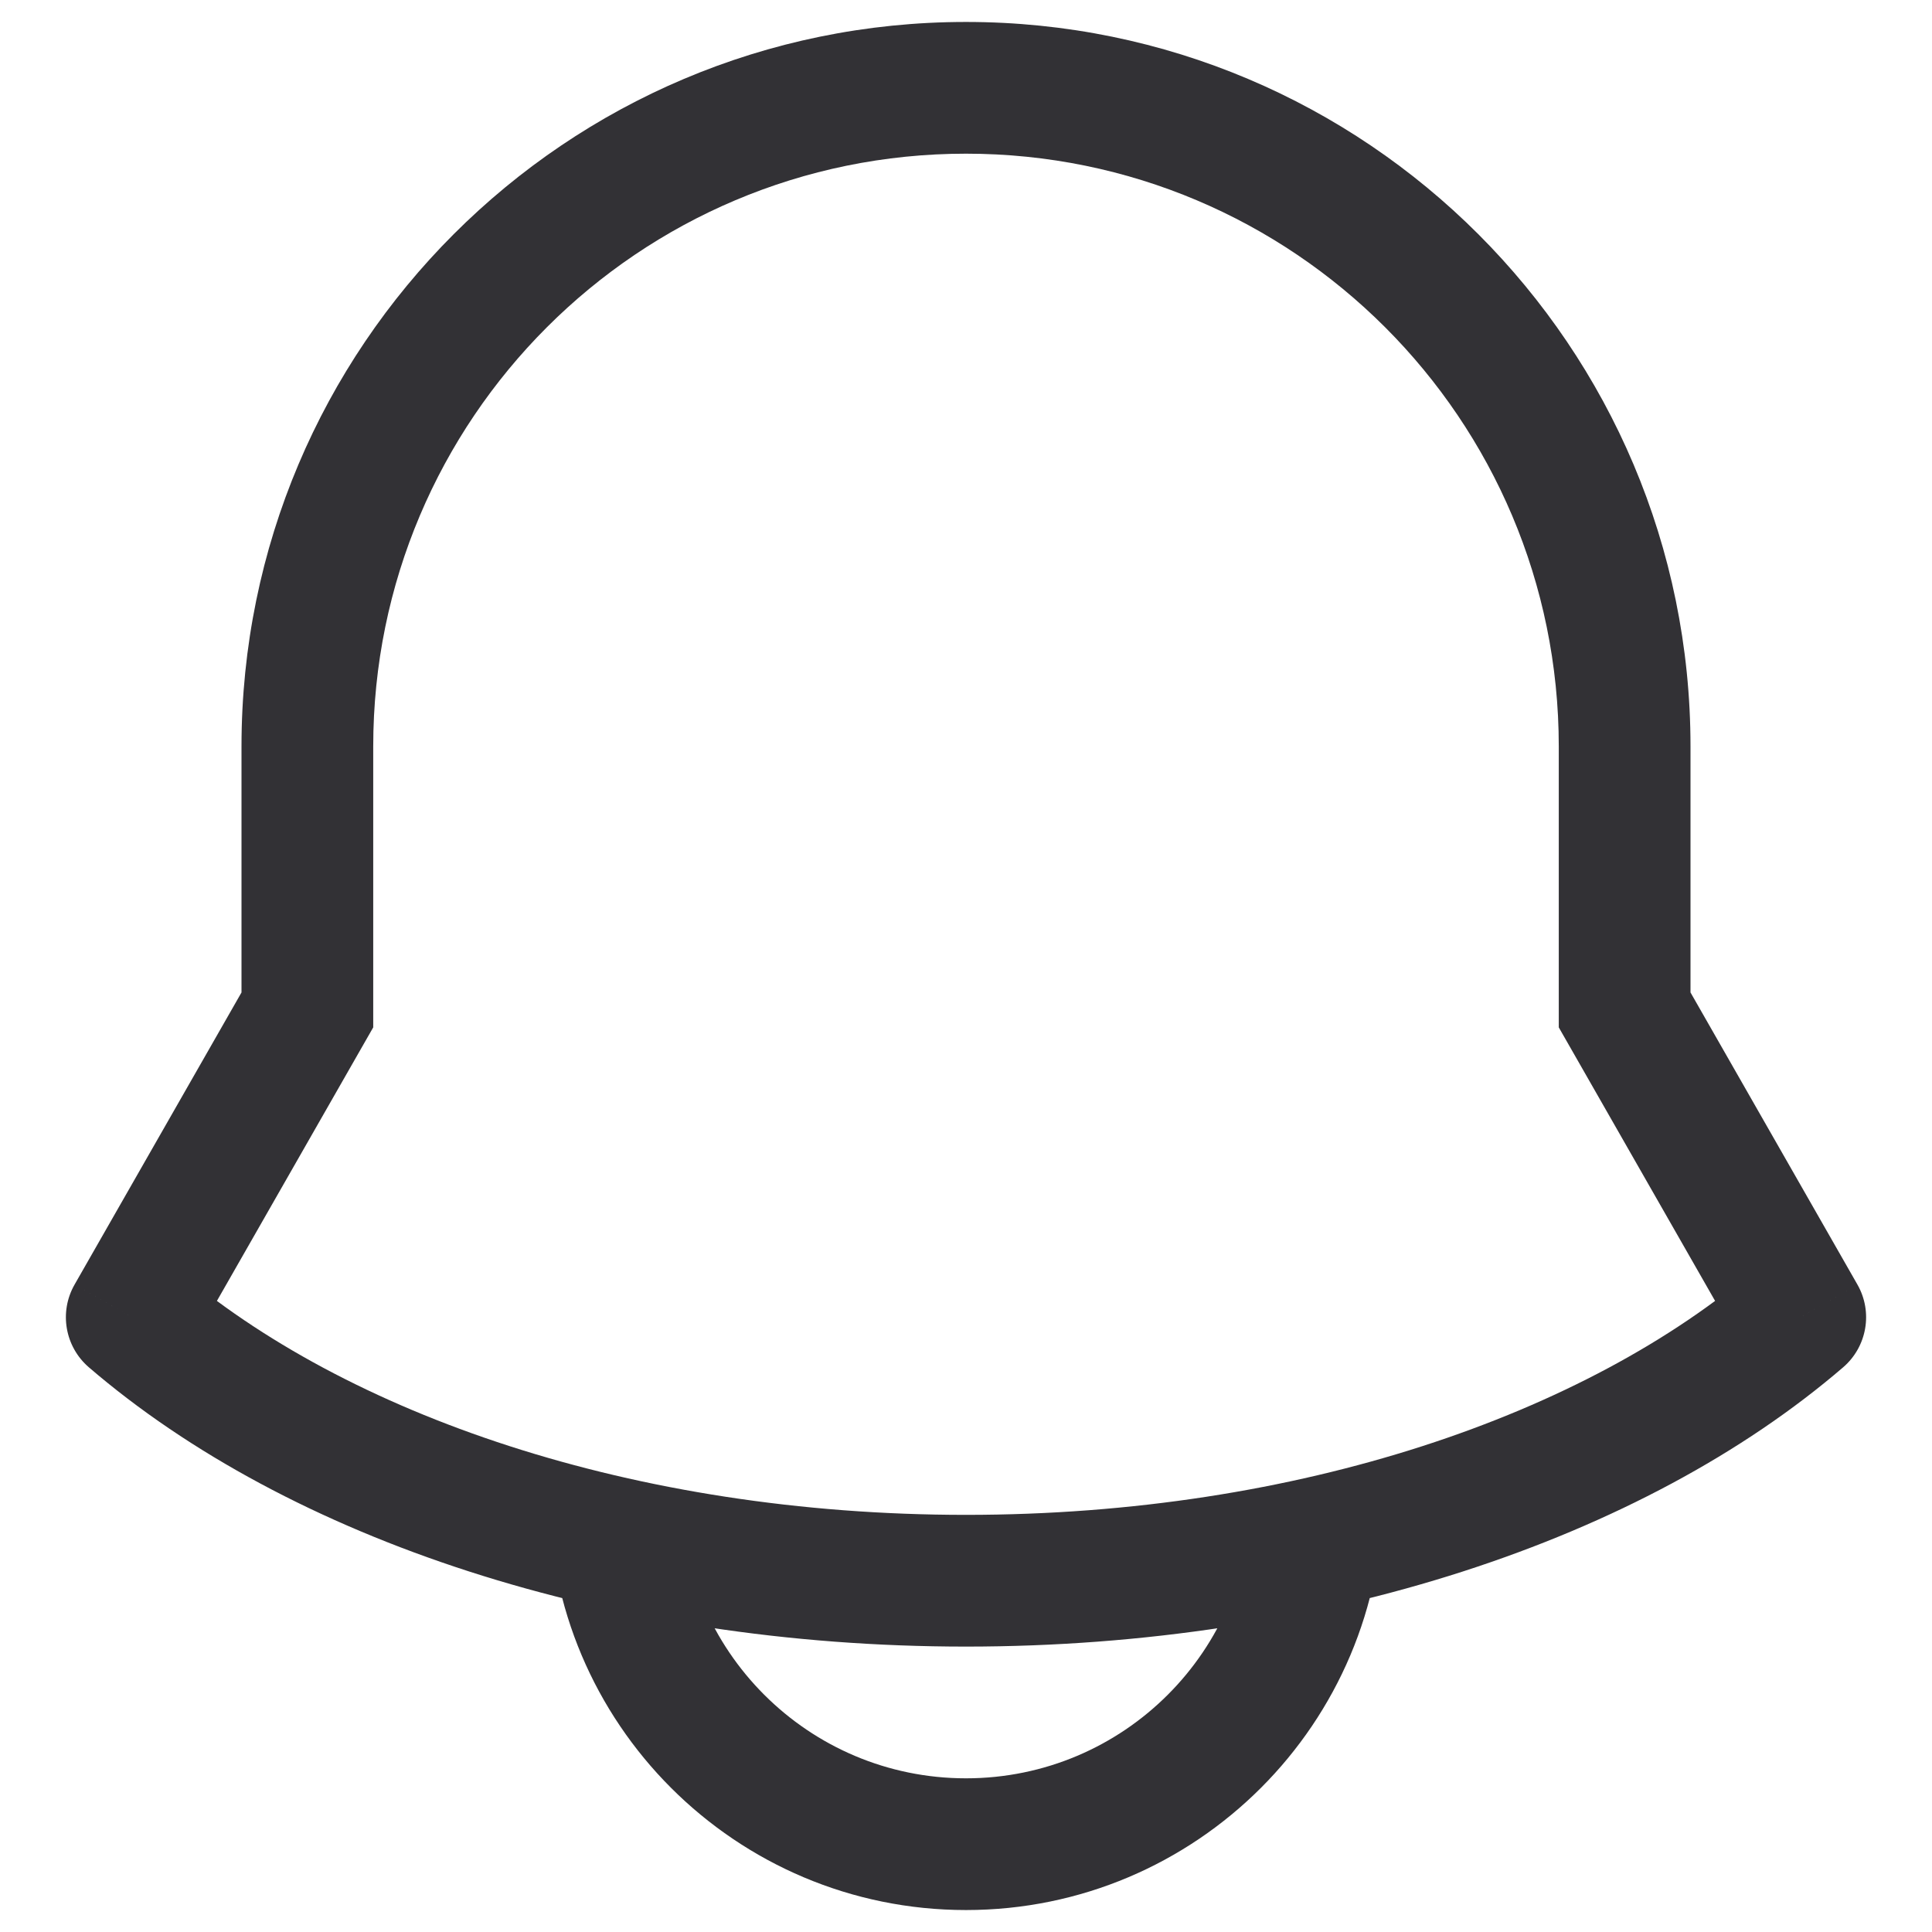 <svg width="22" height="22" viewBox="0 0 22 22" fill="none" xmlns="http://www.w3.org/2000/svg">
<path d="M20.5 15L20.989 15.569C21.261 15.334 21.329 14.94 21.151 14.628L20.5 15ZM1.5 15L0.849 14.628C0.671 14.94 0.739 15.334 1.011 15.569L1.5 15ZM18.5 11.5H17.75V11.699L17.849 11.872L18.5 11.5ZM3.5 11.5L4.151 11.872L4.25 11.699V11.5H3.5ZM11 18.75C15.051 18.75 18.709 17.529 20.989 15.569L20.011 14.431C18.068 16.102 14.79 17.25 11 17.25V18.75ZM1.011 15.569C3.291 17.529 6.949 18.75 11 18.75V17.25C7.211 17.25 3.932 16.102 1.989 14.431L1.011 15.569ZM21.151 14.628L19.151 11.128L17.849 11.872L19.849 15.372L21.151 14.628ZM19.25 11.5V8.5H17.75V11.5H19.25ZM2.75 8.5V11.5H4.25V8.5H2.75ZM2.849 11.128L0.849 14.628L2.151 15.372L4.151 11.872L2.849 11.128ZM11 0.25C6.444 0.25 2.75 3.944 2.75 8.5H4.25C4.25 4.772 7.272 1.75 11 1.75V0.25ZM19.25 8.5C19.25 3.944 15.556 0.25 11 0.25V1.75C14.728 1.75 17.75 4.772 17.75 8.5H19.25ZM6.25 17C6.25 19.623 8.377 21.75 11 21.75V20.25C9.205 20.25 7.75 18.795 7.75 17H6.25ZM11 21.75C13.623 21.75 15.75 19.623 15.75 17H14.25C14.25 18.795 12.795 20.25 11 20.25V21.75Z" fill="#323135"/>
</svg>

